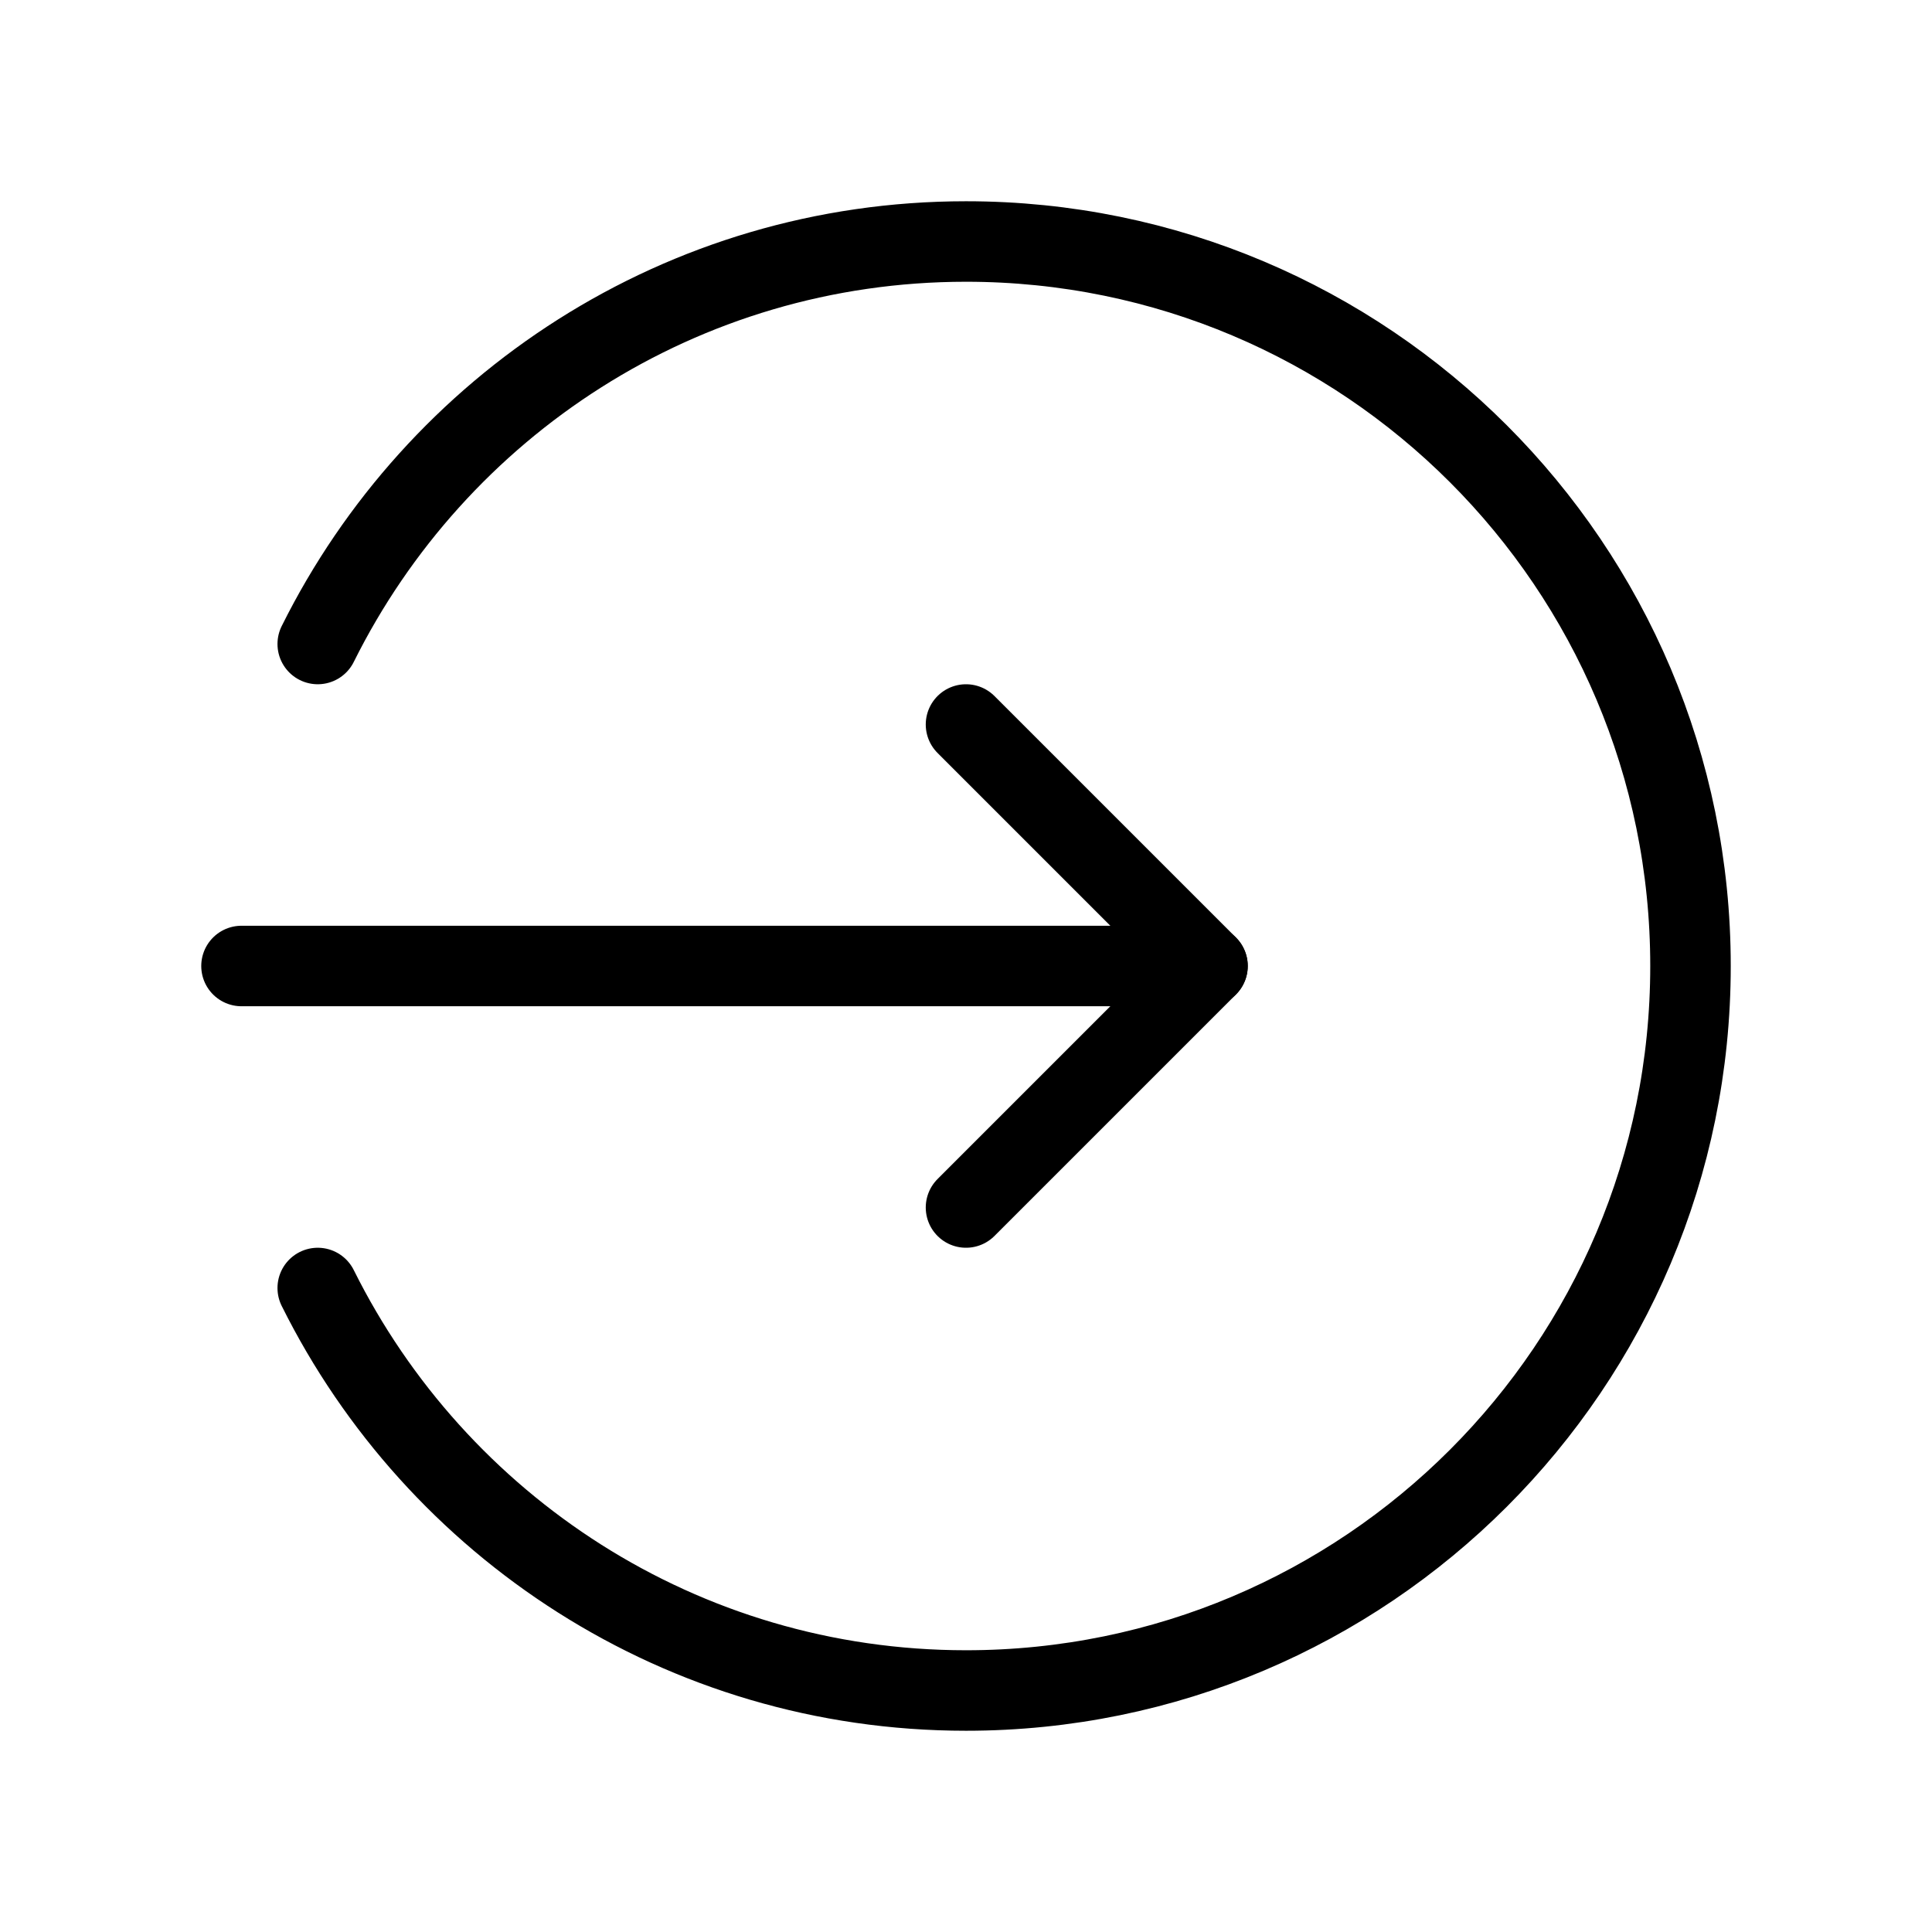 <svg xmlns="http://www.w3.org/2000/svg" width="24" height="24" viewBox="0 0 24 24" fill="none">
  <path d="M15 12H3" stroke="currentColor" stroke-linecap="round" stroke-linejoin="round"/>
  <path d="M3.947 16C5.42 18.961 8.468 21 12 21C16.971 21 21 16.971 21 12C21 7.029 16.971 3 12 3C8.468 3 5.42 5.039 3.947 8" stroke="currentColor" stroke-linecap="round" stroke-linejoin="round"/>
  <path d="M12 9L15 12L12 15" stroke="currentColor" stroke-linecap="round" stroke-linejoin="round"/>
</svg>